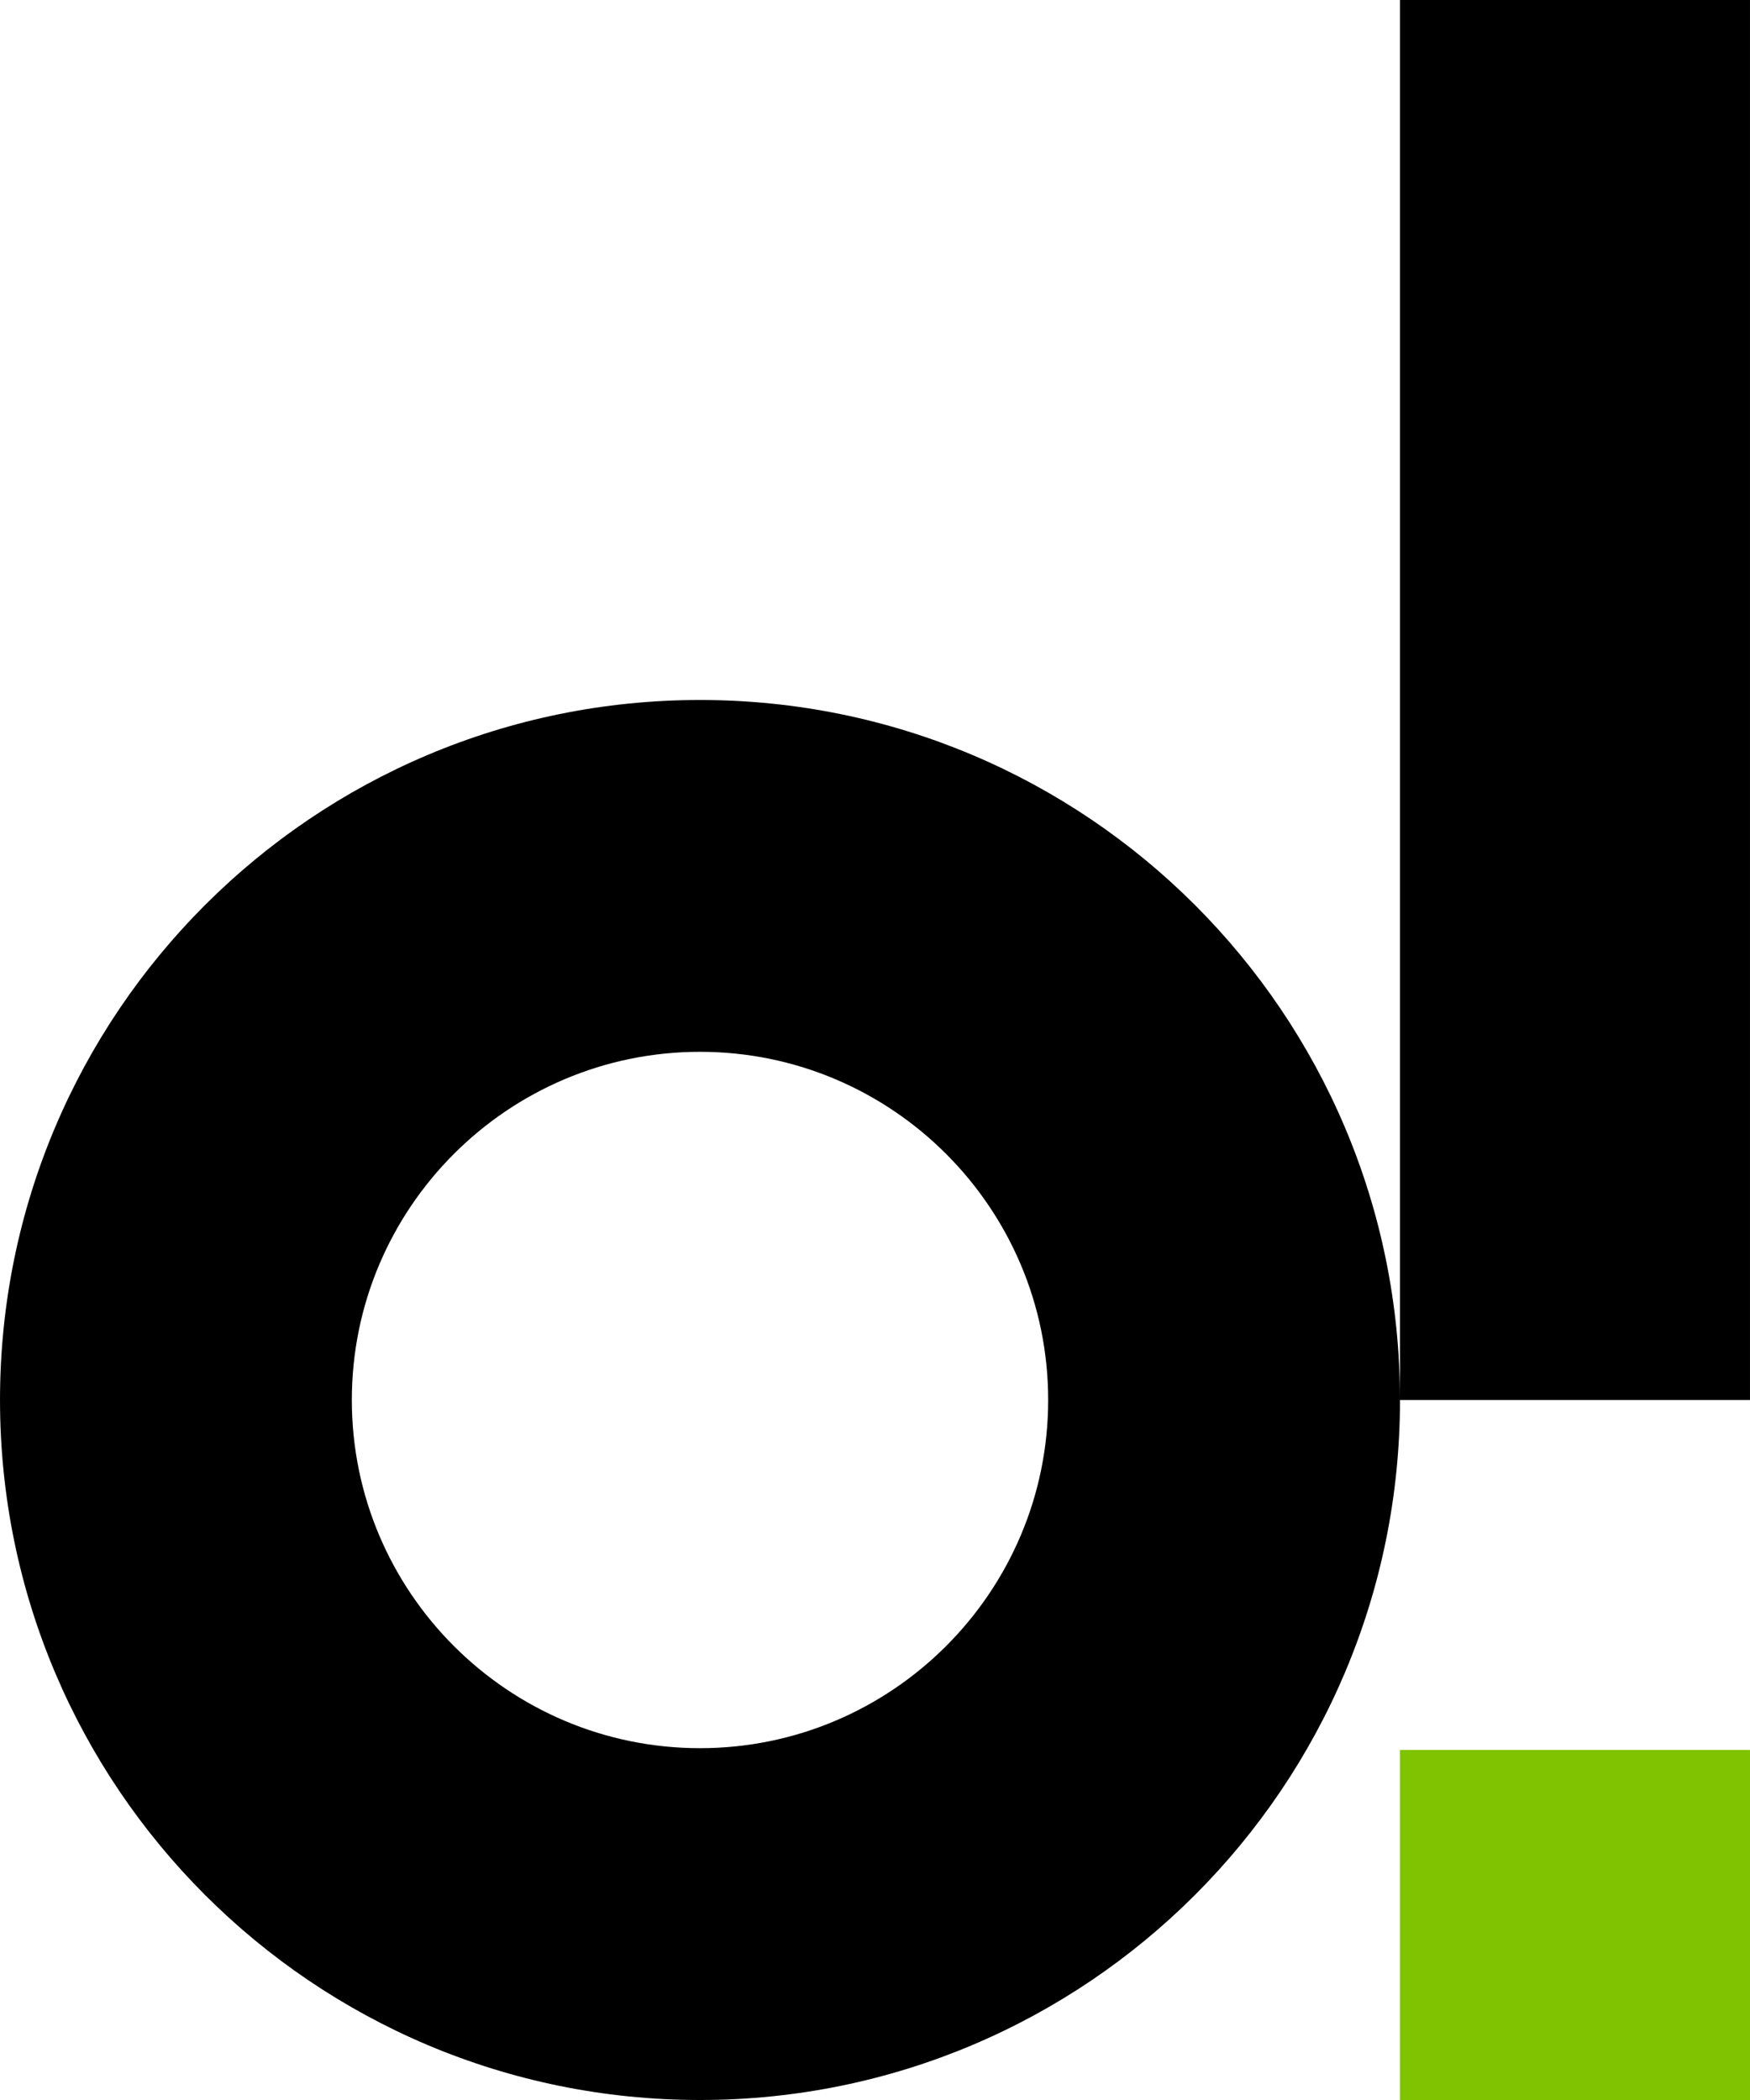 <svg xmlns:xlink="http://www.w3.org/1999/xlink" xmlns="http://www.w3.org/2000/svg" xml:space="preserve" viewBox="0 0 70 84.001" height="120" width="100" y="0px" x="0px" id="Layer_1" preserveAspectRatio="xMidYMid meet">
<g>
	<g>
		<g>
			<path d="M28,42.073c7.68,0,13.927,6.247,13.927,13.927S35.68,69.928,28,69.928c-7.68,0-13.927-6.248-13.927-13.928     S20.32,42.073,28,42.073 M28,28C12.536,28,0,40.537,0,56c0,15.465,12.536,28.001,28,28.001c15.464,0,28-12.536,28-28.001     C56,40.537,43.464,28,28,28L28,28z"></path>
		</g>
		<g>
			<rect height="56" width="14" x="56"></rect>
		</g>
		<g>
			<rect height="14.001" width="14" fill="#80c301" y="70" x="56"></rect>
		</g>
	</g>
</g>
</svg>